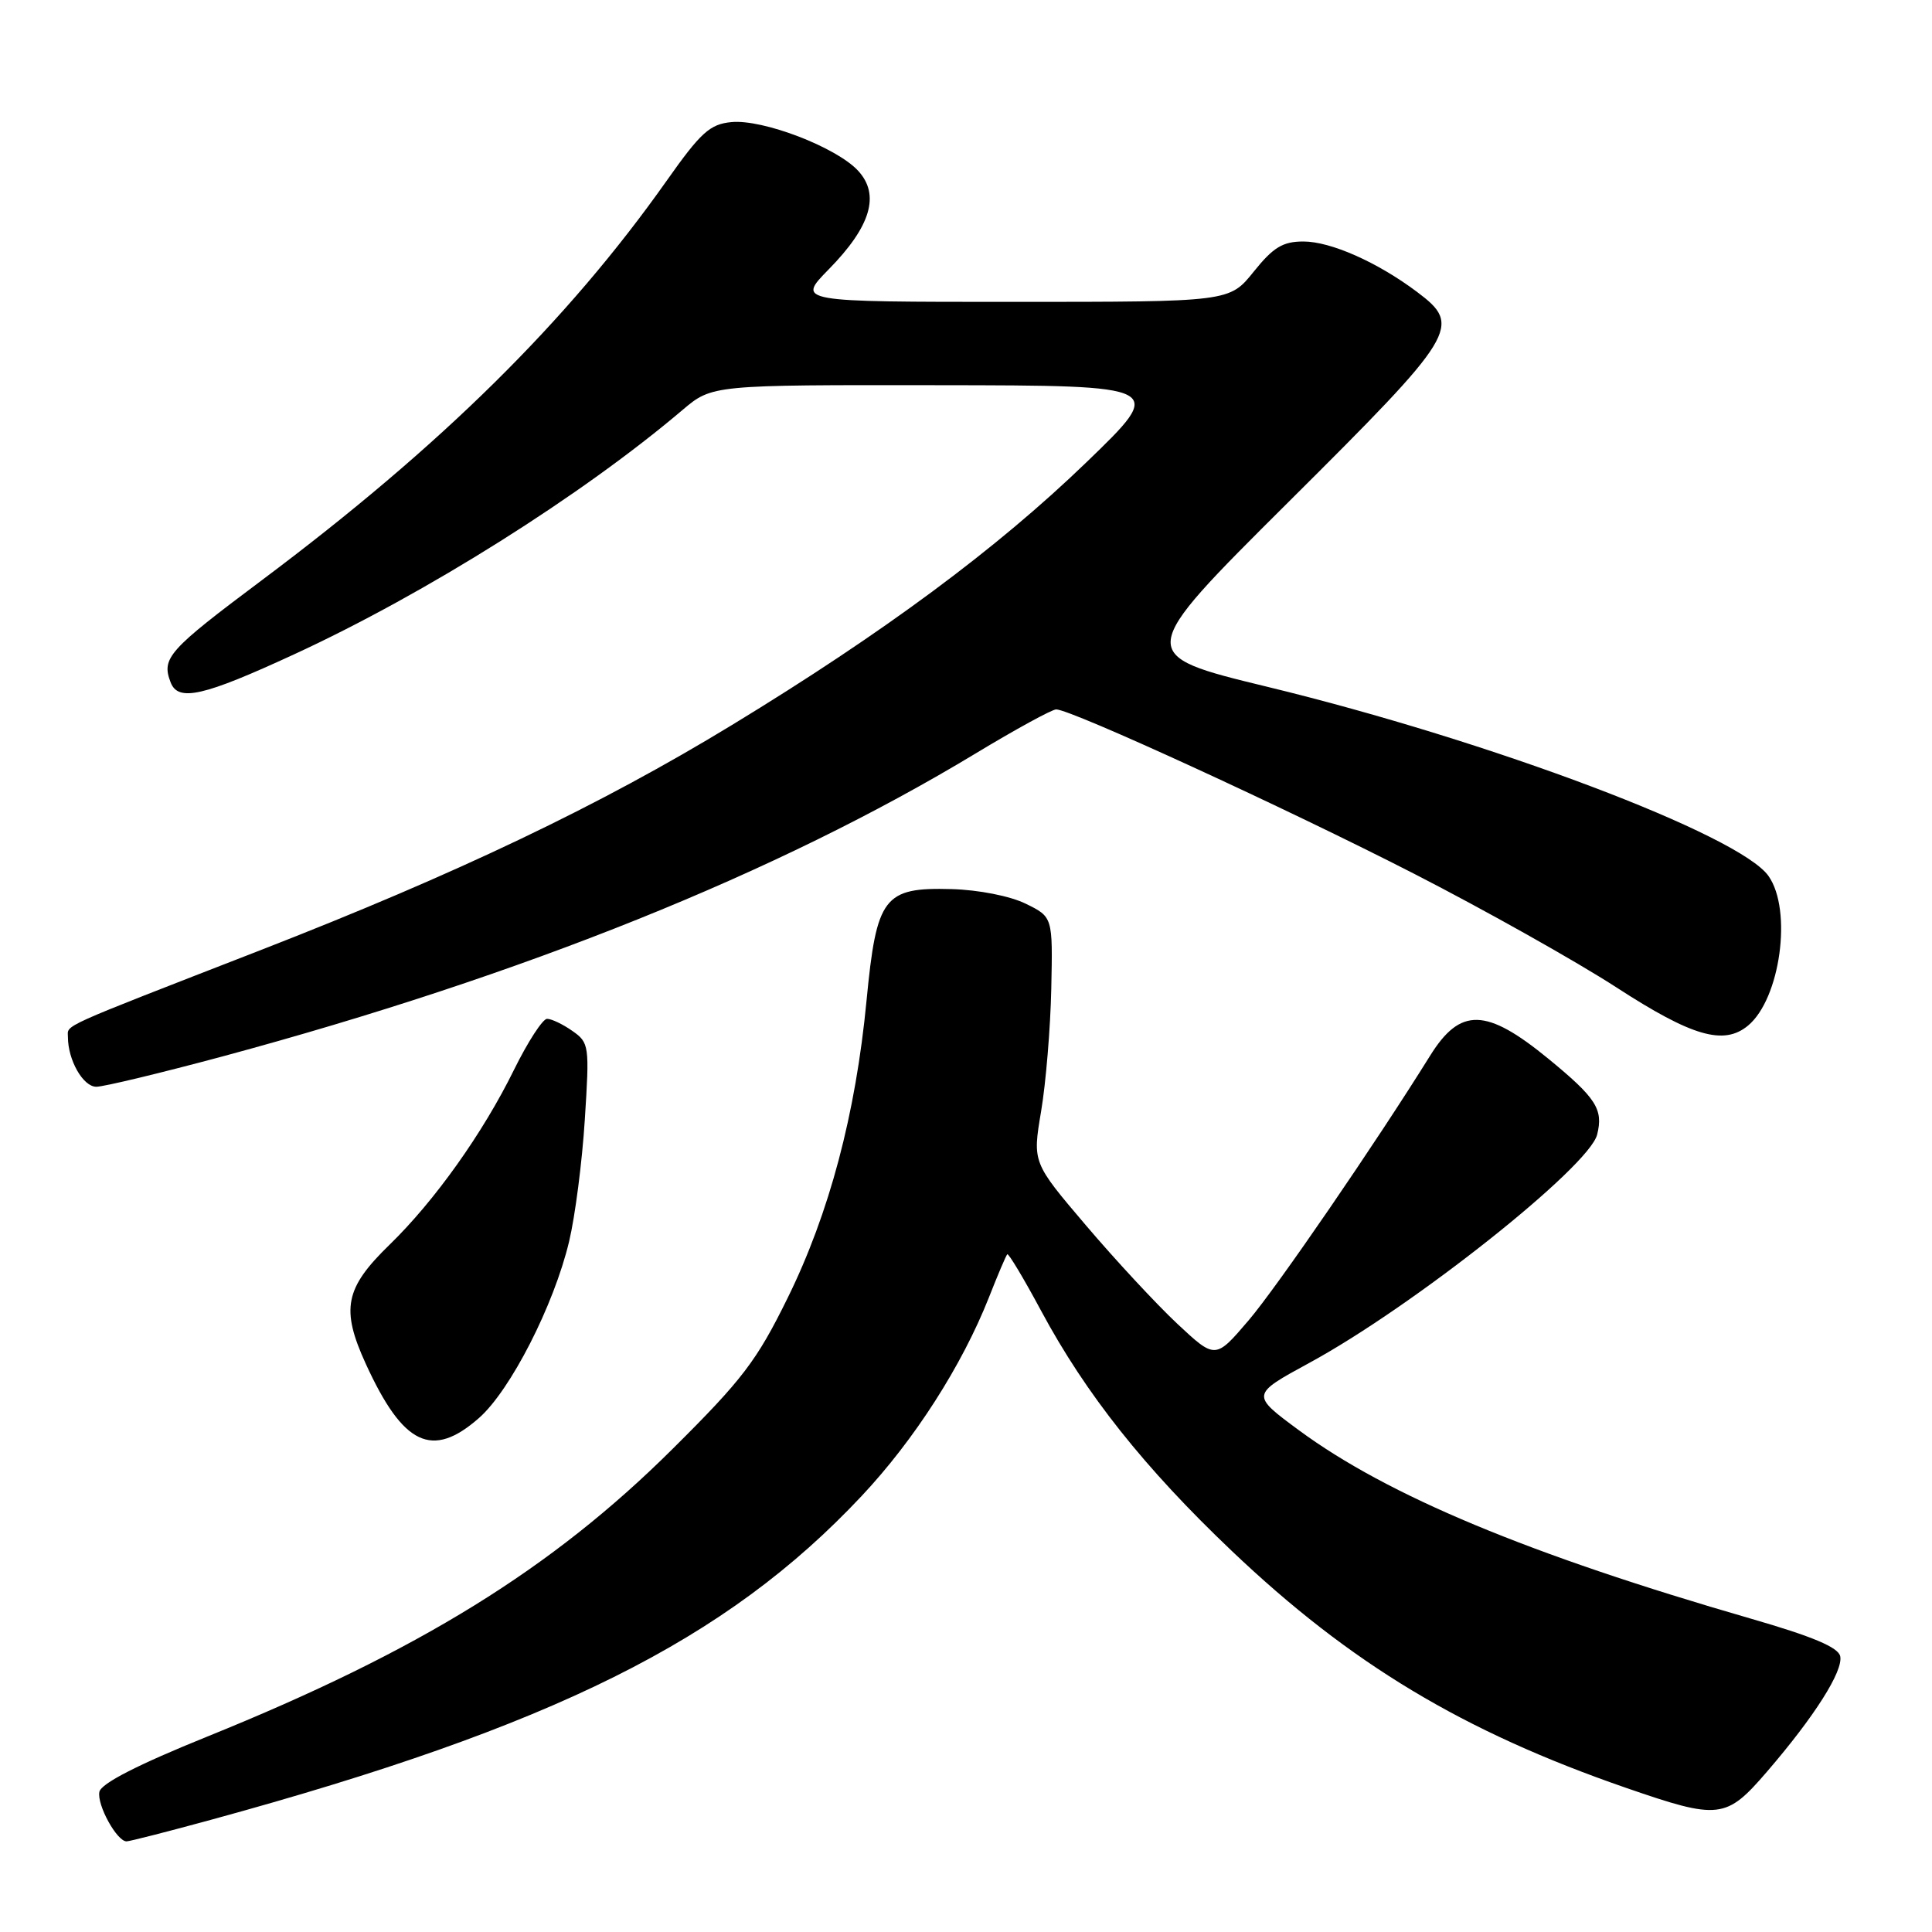 <?xml version="1.0" encoding="UTF-8" standalone="no"?>
<!DOCTYPE svg PUBLIC "-//W3C//DTD SVG 1.1//EN" "http://www.w3.org/Graphics/SVG/1.1/DTD/svg11.dtd" >
<svg xmlns="http://www.w3.org/2000/svg" xmlns:xlink="http://www.w3.org/1999/xlink" version="1.1" viewBox="0 0 256 256">
 <g >
 <path fill="currentColor"
d=" M 28.00 241.12 C 73.38 228.72 96.19 217.38 114.16 198.24 C 121.18 190.77 127.47 180.94 131.04 171.91 C 132.21 168.93 133.30 166.36 133.47 166.20 C 133.63 166.03 135.66 169.41 137.96 173.70 C 143.89 184.74 151.65 194.51 163.21 205.50 C 178.94 220.46 193.88 229.44 215.46 236.90 C 227.79 241.16 228.71 241.06 234.14 234.75 C 240.42 227.46 244.24 221.44 243.84 219.47 C 243.60 218.28 240.20 216.85 232.00 214.48 C 202.58 205.98 183.89 198.19 172.12 189.52 C 165.74 184.81 165.74 184.81 173.51 180.58 C 187.23 173.13 210.56 154.62 211.63 150.34 C 212.47 146.98 211.51 145.49 205.13 140.26 C 196.92 133.54 193.50 133.46 189.50 139.88 C 182.29 151.47 169.19 170.57 165.46 174.94 C 161.04 180.12 161.04 180.12 155.98 175.39 C 153.20 172.78 147.75 166.91 143.87 162.34 C 136.81 154.04 136.81 154.04 137.95 147.27 C 138.58 143.55 139.19 136.22 139.30 131.00 C 139.50 121.50 139.50 121.50 135.90 119.74 C 133.84 118.73 129.66 117.91 126.11 117.81 C 117.10 117.56 116.15 118.81 114.82 132.59 C 113.38 147.63 109.89 160.77 104.36 172.00 C 100.27 180.32 98.37 182.81 89.09 192.02 C 73.15 207.86 55.52 218.76 27.50 230.09 C 18.23 233.84 13.39 236.32 13.17 237.43 C 12.82 239.15 15.49 244.00 16.77 243.99 C 17.17 243.99 22.22 242.70 28.00 241.12 Z  M 63.46 187.90 C 67.63 184.24 73.40 172.95 75.41 164.50 C 76.20 161.20 77.14 153.94 77.49 148.36 C 78.12 138.56 78.07 138.16 75.85 136.61 C 74.59 135.72 73.08 135.00 72.49 135.00 C 71.91 135.00 69.94 138.04 68.11 141.75 C 63.99 150.14 57.59 159.13 51.63 164.92 C 45.69 170.69 45.14 173.44 48.48 180.74 C 53.42 191.52 57.25 193.35 63.46 187.90 Z  M 29.53 139.97 C 69.33 129.23 103.02 115.69 129.22 99.87 C 134.56 96.64 139.39 94.00 139.95 94.00 C 141.92 94.00 170.47 107.11 187.38 115.78 C 196.80 120.61 208.86 127.39 214.19 130.84 C 224.21 137.34 228.41 138.56 231.62 135.90 C 235.90 132.35 237.52 120.61 234.34 116.08 C 230.53 110.64 197.59 98.20 167.95 91.01 C 150.40 86.75 150.40 86.75 170.70 66.55 C 193.16 44.21 193.78 43.19 187.75 38.67 C 182.51 34.74 176.33 32.00 172.71 32.00 C 169.98 32.00 168.72 32.76 166.12 36.00 C 162.91 40.00 162.91 40.00 134.24 40.00 C 105.58 40.00 105.58 40.00 109.80 35.70 C 115.40 30.00 116.65 25.80 113.69 22.61 C 110.80 19.50 101.08 15.77 96.91 16.18 C 94.06 16.45 92.85 17.55 88.30 24.00 C 75.18 42.57 58.45 59.09 34.75 76.84 C 22.27 86.18 21.37 87.19 22.61 90.42 C 23.61 93.02 26.92 92.27 39.00 86.69 C 56.45 78.64 77.10 65.64 90.43 54.33 C 94.36 51.00 94.36 51.00 124.43 51.04 C 154.50 51.08 154.50 51.08 143.92 61.29 C 132.08 72.72 117.07 83.84 97.00 96.06 C 79.49 106.73 60.54 115.77 34.50 125.91 C 7.38 136.46 9.00 135.73 9.00 137.41 C 9.00 140.47 11.01 144.00 12.76 144.00 C 13.75 144.00 21.30 142.18 29.53 139.97 Z "/>
</g>
</svg>